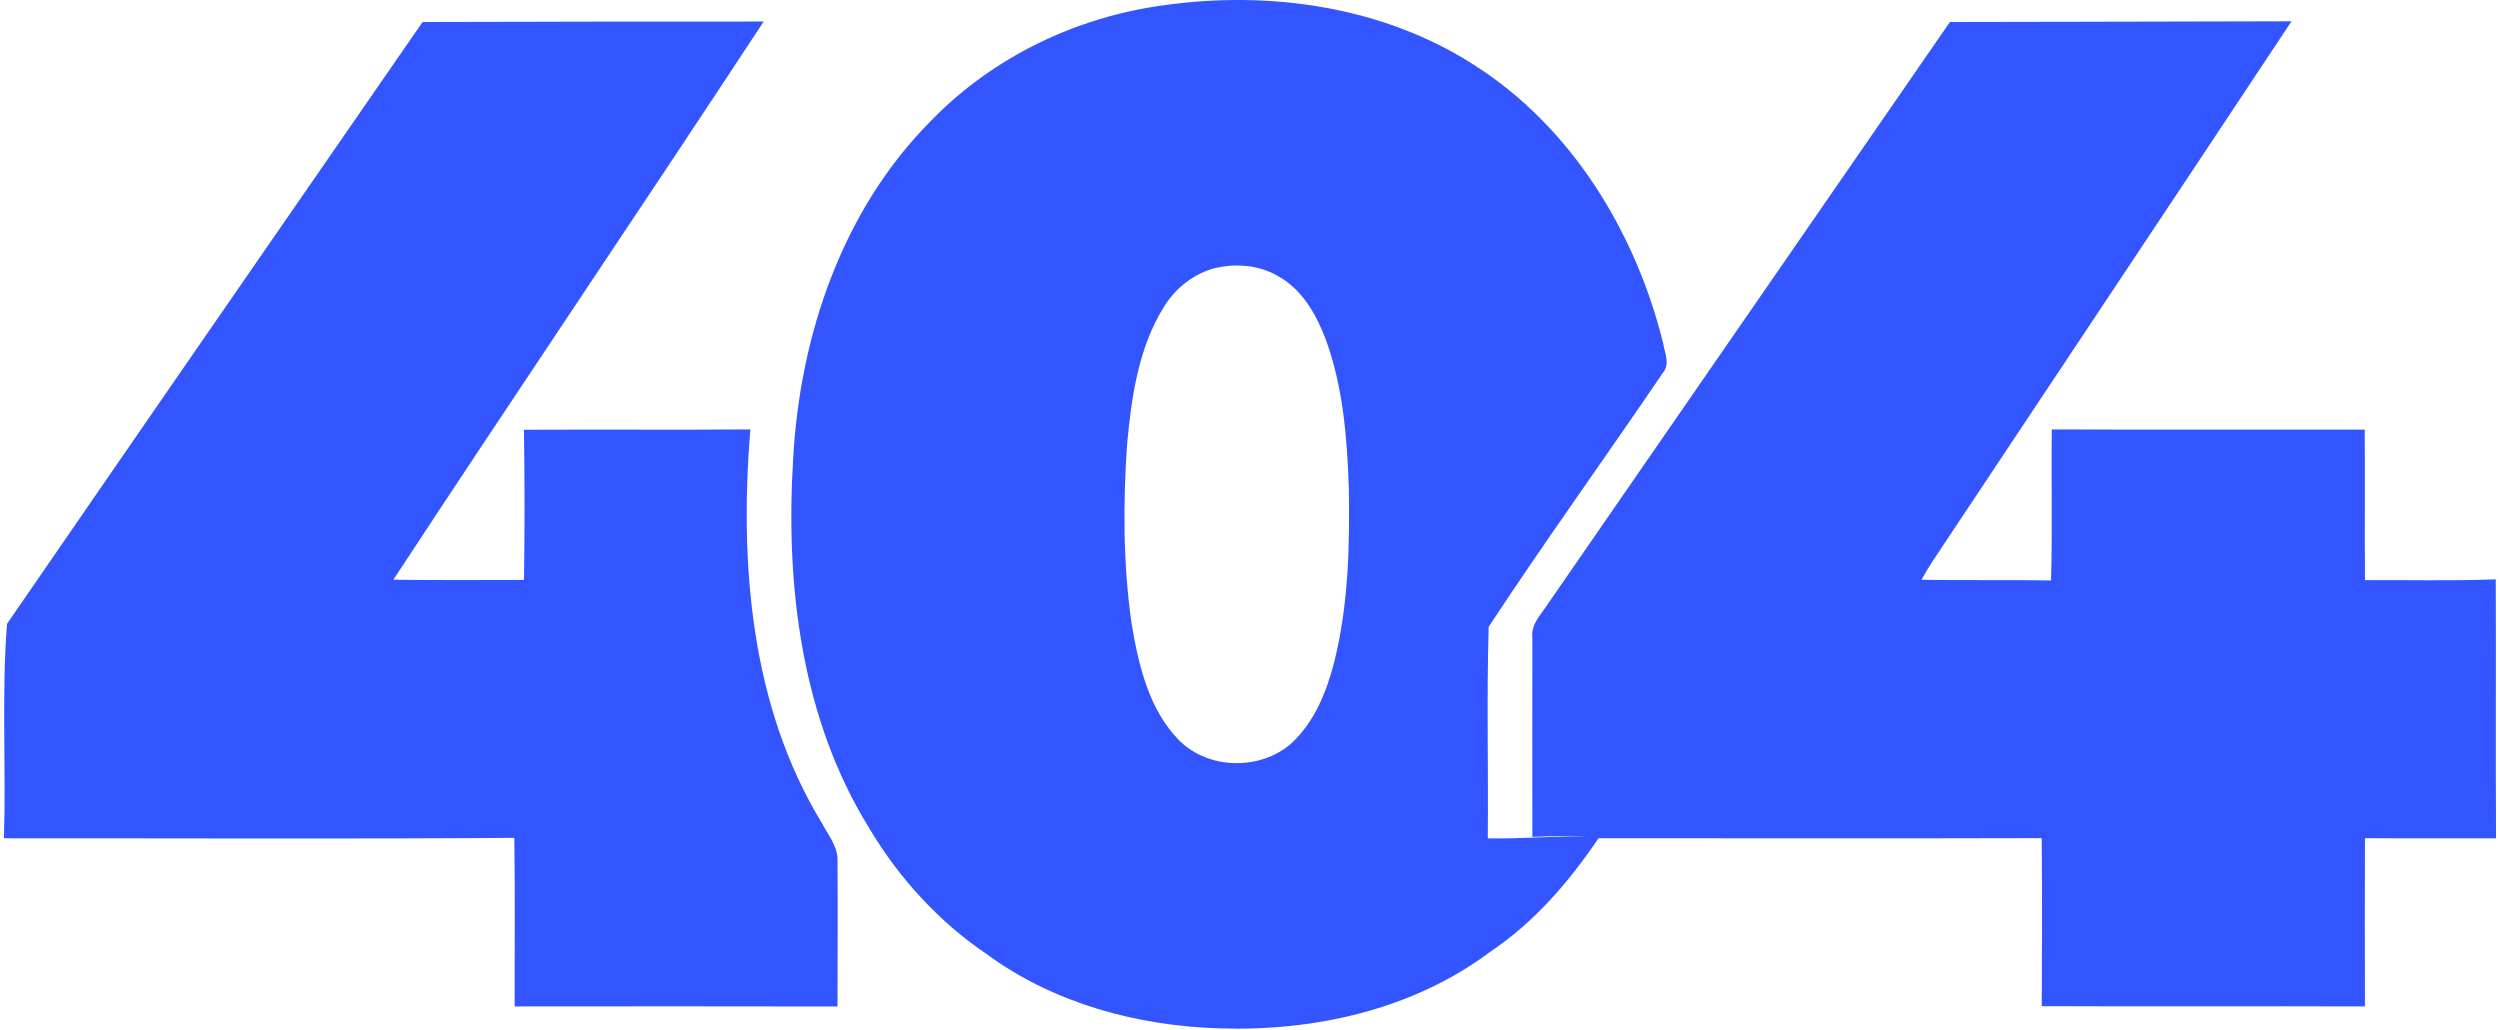 <svg width="478" height="197" viewBox="0 0 478 197" fill="none" xmlns="http://www.w3.org/2000/svg">
<path d="M178.086 23.013C189.84 10.906 205.83 3.237 222.512 1.007C242.768 -1.862 264.475 1.231 281.883 12.442C300.518 24.303 312.742 44.442 317.99 65.594C318.278 67.471 319.377 69.626 317.937 71.301C306.907 87.525 295.409 103.471 284.635 119.845C284.23 133.317 284.593 146.821 284.465 160.293C290.875 160.421 297.275 159.813 303.697 159.887C300.123 159.759 296.55 159.855 292.987 160.015C292.987 147.322 292.966 134.618 292.987 121.925C292.678 119.333 294.673 117.466 295.952 115.471C321.595 78.405 347.195 41.295 372.827 4.207C394.598 4.154 416.368 4.143 438.139 4.069C415.238 38.639 392.219 73.125 369.275 107.663C368.614 108.709 367.995 109.775 367.387 110.853C375.643 110.991 383.899 110.842 392.155 110.981C392.443 101.359 392.176 91.727 392.304 82.106C412.24 82.181 432.187 82.127 452.134 82.138C452.219 91.727 452.102 101.327 452.187 110.917C460.518 110.863 468.859 111.098 477.19 110.767C477.265 127.279 477.137 143.791 477.243 160.293C468.891 160.25 460.529 160.325 452.177 160.261C452.155 170.981 452.145 181.711 452.177 192.431C431.579 192.357 410.982 192.474 390.385 192.378C390.449 181.669 390.47 170.959 390.374 160.25C362.128 160.325 333.883 160.282 305.638 160.271C300.016 168.613 293.307 176.378 284.891 182.01C270.171 193.039 251.302 197.231 233.169 196.623C217.478 196.143 201.552 191.866 188.774 182.511C179.515 176.282 171.814 167.823 166.139 158.255C153.232 137.381 150.171 111.983 151.643 87.898C152.891 64.197 161.062 40.047 178.086 23.013ZM231.697 51.429C227.771 52.645 224.475 55.418 222.384 58.927C217.68 66.639 216.358 75.813 215.526 84.655C214.705 96.229 214.726 107.93 216.39 119.429C217.723 127.29 219.686 135.674 225.446 141.562C231.088 147.173 240.987 147.365 246.929 142.106C251.249 138.106 253.574 132.463 255.035 126.863C257.819 115.898 258.086 104.495 257.894 93.253C257.563 83.589 256.784 73.733 253.371 64.602C251.611 60.037 248.987 55.482 244.646 52.954C240.816 50.597 235.974 50.245 231.697 51.429Z" fill="#3355FF"/>
<path d="M80.797 4.207C102.535 4.154 124.274 4.101 146.013 4.122C122.578 39.802 98.631 75.151 75.207 110.842C83.527 110.927 91.858 110.927 100.189 110.885C100.327 101.317 100.327 91.738 100.178 82.17C114.61 82.085 129.042 82.213 143.463 82.106C141.383 107.685 143.485 135.002 157.149 157.381C158.375 159.706 160.263 161.925 160.135 164.709C160.199 173.957 160.146 183.194 160.135 192.442C139.559 192.389 118.983 192.421 98.407 192.431C98.375 181.679 98.503 170.938 98.333 160.197C65.799 160.431 33.277 160.261 0.754 160.282C1.181 146.639 0.285 132.815 1.341 119.279C27.751 80.89 54.279 42.543 80.797 4.207Z" fill="#3355FF"/>
</svg>
